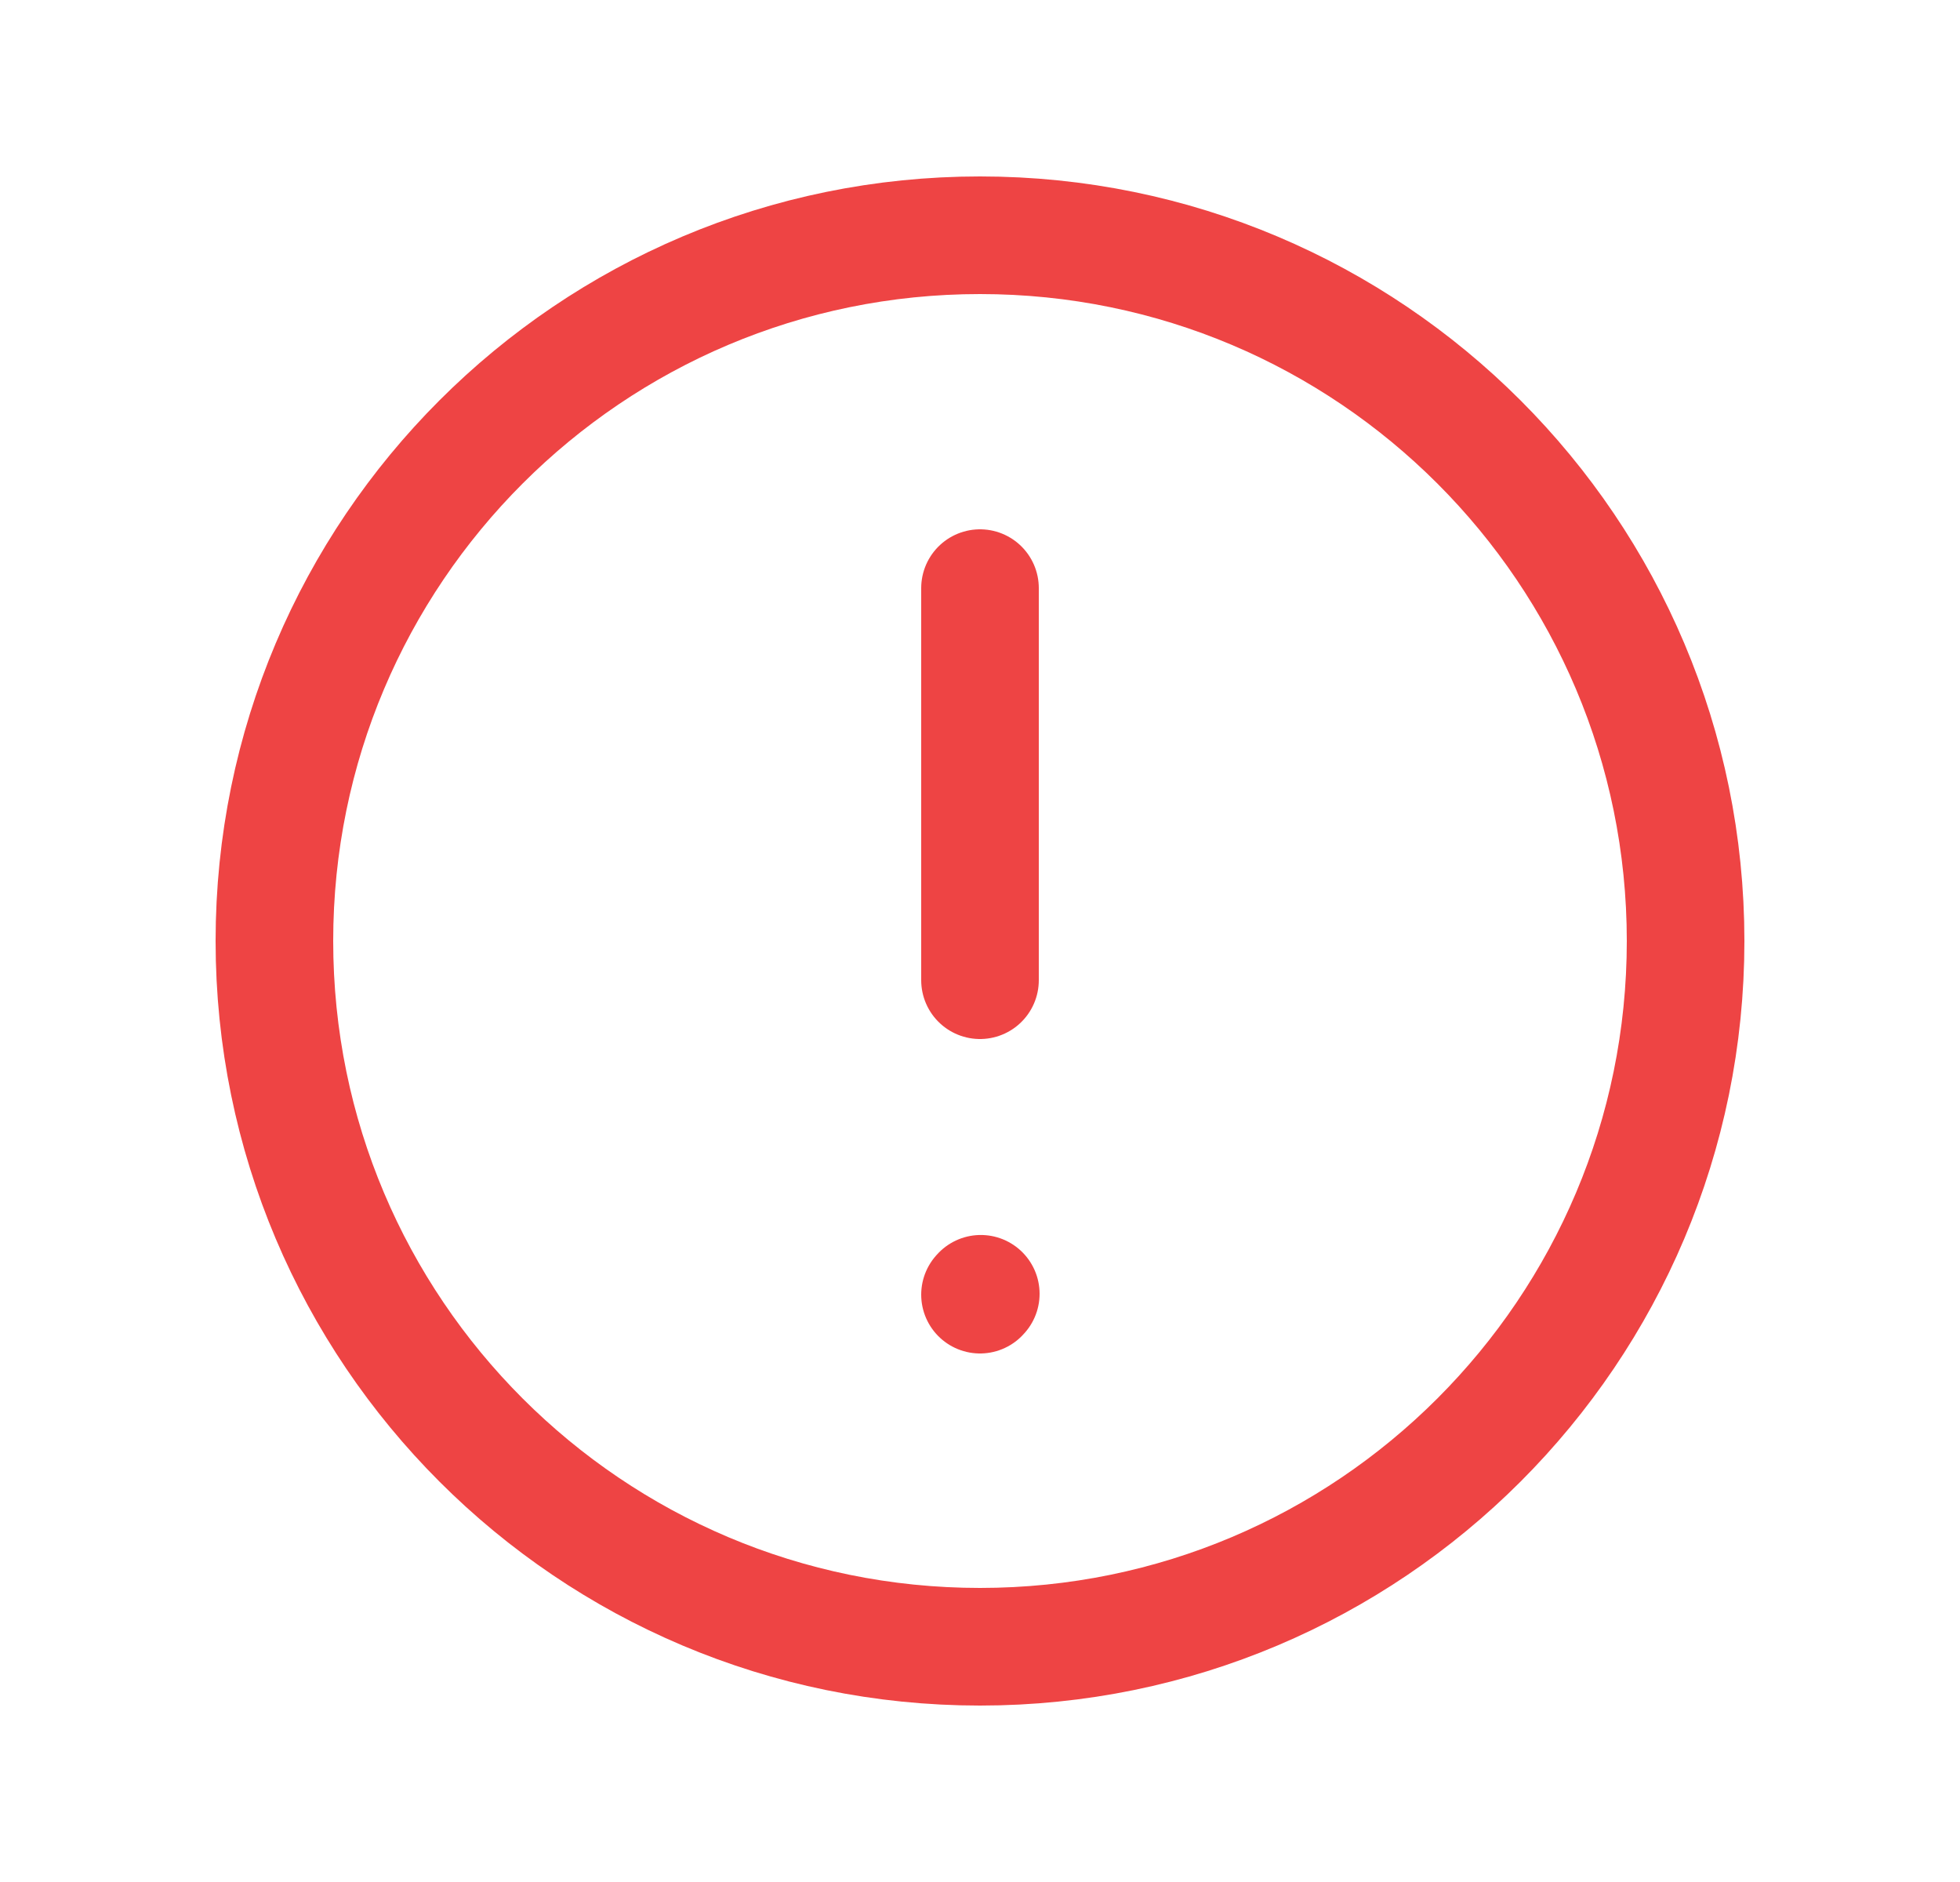 <svg width="25" height="24" viewBox="0 0 25 24" fill="none" xmlns="http://www.w3.org/2000/svg">
<path d="M12.5 21C17.471 21 21.5 16.971 21.5 12C21.5 7.029 17.471 3 12.5 3C7.529 3 3.5 7.029 3.5 12C3.5 16.971 7.529 21 12.5 21Z" stroke="#ee4444" stroke-width="1.5" stroke-linecap="round" stroke-linejoin="round"/>
<path d="M12.5 7.5L12.5 12.5M12.5 16.51L12.51 16.499" stroke="#ee4444" stroke-width="1.5" stroke-linecap="round" stroke-linejoin="round"/>
</svg>
